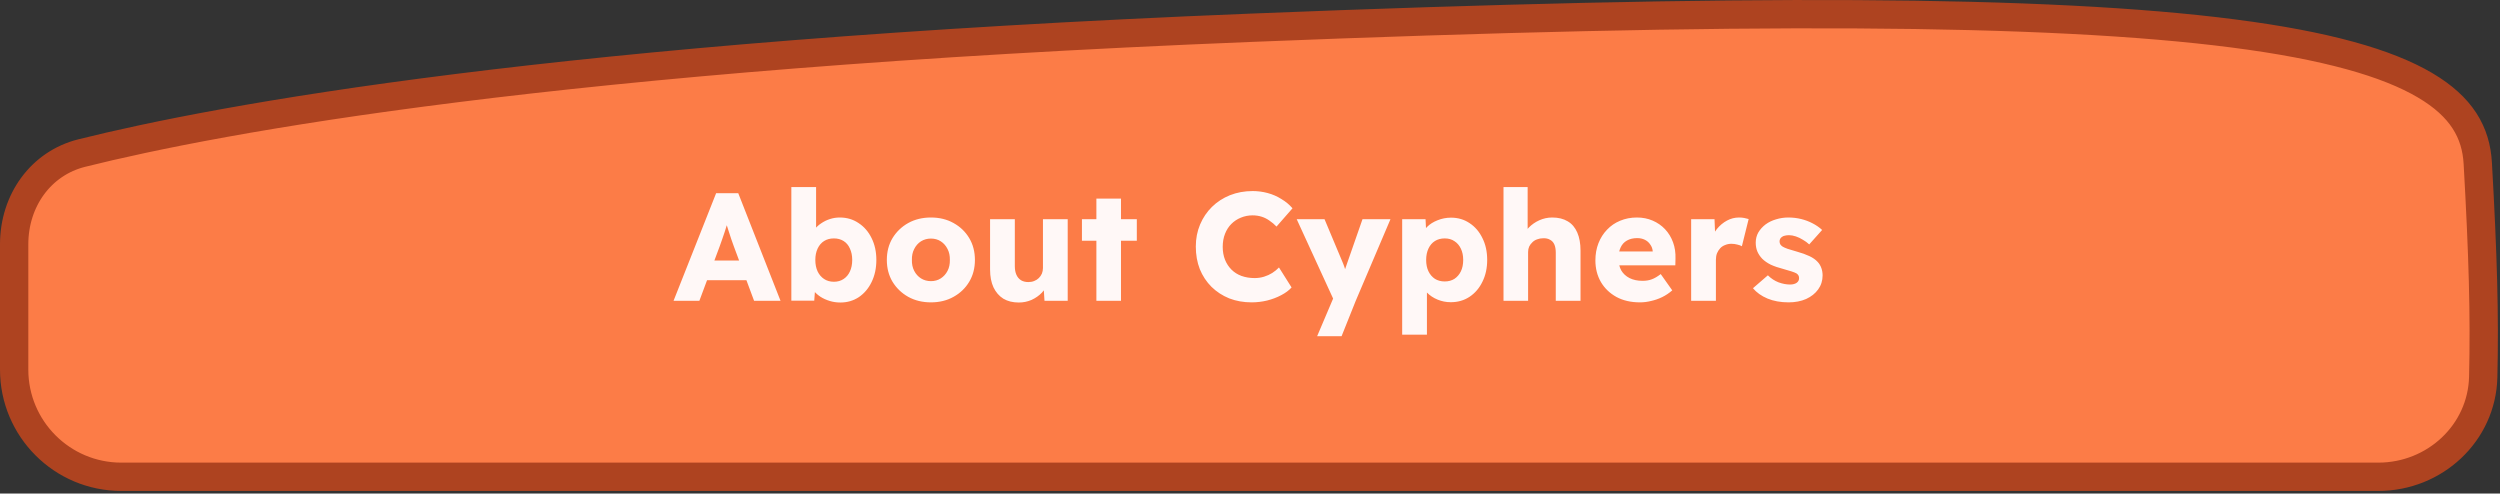 <svg width="618" height="122" viewBox="0 0 618 122" fill="none" xmlns="http://www.w3.org/2000/svg">
<rect x="0" y="0" width="618" height="122" fill="#333333" stroke="none"/>
<path d="M613.852 93.211C613.524 107.005 601.918 117.861 587.899 117.861L30 117.861C15.364 117.861 3.5 105.997 3.5 91.361L3.5 60.392C3.5 49.571 10.082 40.367 20.226 37.834C53.891 29.427 137.34 13.753 309.353 6.859C430.376 2.008 506.291 2.351 552.155 8.279C575.125 11.249 590.148 15.575 599.472 21.074C608.544 26.424 612.079 32.771 612.505 40.331C613.79 63.093 614.218 77.804 613.852 93.211Z" fill="#FC7C47" stroke="#AE4320" stroke-width="7"/>
<path d="M166.499 74.363L177.025 47.763H182.497L192.947 74.363H186.411L181.395 60.873C181.192 60.341 180.99 59.771 180.787 59.163C180.584 58.555 180.382 57.935 180.179 57.301C179.976 56.643 179.774 56.009 179.571 55.401C179.394 54.768 179.242 54.185 179.115 53.653L180.255 53.615C180.103 54.249 179.926 54.869 179.723 55.477C179.546 56.085 179.356 56.693 179.153 57.301C178.976 57.884 178.773 58.479 178.545 59.087C178.317 59.67 178.102 60.278 177.899 60.911L172.883 74.363H166.499ZM171.515 69.271L173.529 64.407H185.765L187.741 69.271H171.515ZM207.742 74.781C206.83 74.781 205.956 74.655 205.12 74.401C204.284 74.148 203.524 73.806 202.84 73.375C202.181 72.945 201.624 72.451 201.168 71.893C200.737 71.311 200.446 70.715 200.294 70.107L201.624 69.651L201.282 74.325H195.62V46.243H201.738V59.011L200.484 58.555C200.636 57.897 200.927 57.289 201.358 56.731C201.789 56.149 202.333 55.642 202.992 55.211C203.651 54.755 204.373 54.401 205.158 54.147C205.943 53.894 206.754 53.767 207.59 53.767C209.338 53.767 210.883 54.223 212.226 55.135C213.594 56.022 214.671 57.263 215.456 58.859C216.241 60.43 216.634 62.229 216.634 64.255C216.634 66.307 216.241 68.131 215.456 69.727C214.696 71.298 213.645 72.539 212.302 73.451C210.959 74.338 209.439 74.781 207.742 74.781ZM206.146 69.651C207.058 69.651 207.856 69.423 208.54 68.967C209.224 68.511 209.743 67.891 210.098 67.105C210.478 66.295 210.668 65.345 210.668 64.255C210.668 63.191 210.478 62.254 210.098 61.443C209.743 60.633 209.224 60.012 208.54 59.581C207.856 59.151 207.058 58.935 206.146 58.935C205.209 58.935 204.398 59.151 203.714 59.581C203.03 60.012 202.498 60.633 202.118 61.443C201.738 62.254 201.548 63.191 201.548 64.255C201.548 65.345 201.738 66.295 202.118 67.105C202.498 67.891 203.03 68.511 203.714 68.967C204.398 69.423 205.209 69.651 206.146 69.651ZM230.132 74.743C228.029 74.743 226.154 74.287 224.508 73.375C222.886 72.463 221.594 71.222 220.632 69.651C219.694 68.081 219.226 66.282 219.226 64.255C219.226 62.229 219.694 60.43 220.632 58.859C221.594 57.289 222.886 56.047 224.508 55.135C226.154 54.223 228.029 53.767 230.132 53.767C232.234 53.767 234.096 54.223 235.718 55.135C237.364 56.047 238.656 57.289 239.594 58.859C240.531 60.43 241 62.229 241 64.255C241 66.282 240.531 68.081 239.594 69.651C238.656 71.222 237.364 72.463 235.718 73.375C234.096 74.287 232.234 74.743 230.132 74.743ZM230.132 69.499C231.044 69.499 231.854 69.271 232.564 68.815C233.273 68.359 233.83 67.739 234.236 66.953C234.641 66.168 234.831 65.269 234.806 64.255C234.831 63.242 234.641 62.343 234.236 61.557C233.83 60.747 233.273 60.113 232.564 59.657C231.854 59.201 231.044 58.973 230.132 58.973C229.22 58.973 228.396 59.201 227.662 59.657C226.952 60.113 226.395 60.747 225.99 61.557C225.584 62.343 225.394 63.242 225.42 64.255C225.394 65.269 225.584 66.168 225.99 66.953C226.395 67.739 226.952 68.359 227.662 68.815C228.396 69.271 229.22 69.499 230.132 69.499ZM251.853 74.781C250.359 74.781 249.079 74.465 248.015 73.831C246.977 73.173 246.166 72.235 245.583 71.019C245.026 69.803 244.747 68.347 244.747 66.649V54.185H250.865V65.813C250.865 66.624 250.992 67.321 251.245 67.903C251.499 68.486 251.879 68.942 252.385 69.271C252.892 69.575 253.5 69.727 254.209 69.727C254.741 69.727 255.223 69.639 255.653 69.461C256.109 69.284 256.489 69.043 256.793 68.739C257.123 68.41 257.376 68.043 257.553 67.637C257.731 67.207 257.819 66.738 257.819 66.231V54.185H263.937V74.363H258.199L257.933 70.221L259.073 69.765C258.769 70.728 258.263 71.589 257.553 72.349C256.844 73.084 255.995 73.679 255.007 74.135C254.019 74.566 252.968 74.781 251.853 74.781ZM271.028 74.363V49.093H277.108V74.363H271.028ZM267.456 59.505V54.185H281.022V59.505H267.456ZM309.399 74.743C307.397 74.743 305.548 74.414 303.851 73.755C302.179 73.071 300.722 72.121 299.481 70.905C298.239 69.664 297.277 68.207 296.593 66.535C295.934 64.838 295.605 62.976 295.605 60.949C295.605 58.973 295.959 57.149 296.669 55.477C297.378 53.805 298.353 52.361 299.595 51.145C300.861 49.904 302.343 48.941 304.041 48.257C305.763 47.573 307.638 47.231 309.665 47.231C310.931 47.231 312.173 47.396 313.389 47.725C314.605 48.055 315.732 48.549 316.771 49.207C317.835 49.841 318.747 50.601 319.507 51.487L315.555 56.009C315.023 55.452 314.453 54.971 313.845 54.565C313.262 54.135 312.616 53.805 311.907 53.577C311.197 53.349 310.437 53.235 309.627 53.235C308.613 53.235 307.651 53.425 306.739 53.805C305.852 54.16 305.067 54.679 304.383 55.363C303.724 56.022 303.205 56.833 302.825 57.795C302.445 58.758 302.255 59.835 302.255 61.025C302.255 62.191 302.445 63.255 302.825 64.217C303.205 65.155 303.737 65.965 304.421 66.649C305.105 67.333 305.928 67.853 306.891 68.207C307.879 68.562 308.968 68.739 310.159 68.739C310.969 68.739 311.742 68.625 312.477 68.397C313.211 68.169 313.883 67.865 314.491 67.485C315.124 67.08 315.681 66.624 316.163 66.117L319.279 71.057C318.645 71.767 317.797 72.4 316.733 72.957C315.694 73.515 314.529 73.958 313.237 74.287C311.97 74.591 310.691 74.743 309.399 74.743ZM325.599 83.103L330.197 72.273L330.273 75.389L320.545 54.185H327.423L331.679 64.331C331.907 64.838 332.123 65.383 332.325 65.965C332.528 66.548 332.68 67.105 332.781 67.637L331.945 68.131C332.097 67.751 332.262 67.283 332.439 66.725C332.642 66.143 332.857 65.522 333.085 64.863L336.809 54.185H343.725L335.137 74.363L331.641 83.103H325.599ZM346.618 82.723V54.185H352.394L352.622 58.707L351.482 58.365C351.659 57.529 352.09 56.769 352.774 56.085C353.458 55.401 354.319 54.857 355.358 54.451C356.422 54.021 357.537 53.805 358.702 53.805C360.425 53.805 361.957 54.261 363.3 55.173C364.643 56.06 365.694 57.289 366.454 58.859C367.239 60.405 367.632 62.203 367.632 64.255C367.632 66.282 367.239 68.081 366.454 69.651C365.694 71.222 364.63 72.463 363.262 73.375C361.919 74.262 360.374 74.705 358.626 74.705C357.486 74.705 356.397 74.49 355.358 74.059C354.319 73.629 353.445 73.046 352.736 72.311C352.027 71.577 351.558 70.779 351.33 69.917L352.736 69.385V82.723H346.618ZM357.144 69.575C358.056 69.575 358.854 69.36 359.538 68.929C360.222 68.473 360.754 67.853 361.134 67.067C361.514 66.282 361.704 65.345 361.704 64.255C361.704 63.191 361.514 62.267 361.134 61.481C360.754 60.671 360.222 60.05 359.538 59.619C358.879 59.163 358.081 58.935 357.144 58.935C356.207 58.935 355.396 59.151 354.712 59.581C354.028 60.012 353.496 60.633 353.116 61.443C352.736 62.254 352.546 63.191 352.546 64.255C352.546 65.345 352.736 66.282 353.116 67.067C353.496 67.853 354.028 68.473 354.712 68.929C355.396 69.36 356.207 69.575 357.144 69.575ZM371.667 74.363V46.243H377.633V58.289L376.417 58.745C376.695 57.833 377.189 57.01 377.899 56.275C378.633 55.515 379.507 54.907 380.521 54.451C381.534 53.995 382.598 53.767 383.713 53.767C385.233 53.767 386.512 54.084 387.551 54.717C388.589 55.325 389.375 56.25 389.907 57.491C390.439 58.707 390.705 60.202 390.705 61.975V74.363H384.587V62.469C384.587 61.659 384.473 60.987 384.245 60.455C384.017 59.923 383.662 59.531 383.181 59.277C382.725 58.999 382.155 58.872 381.471 58.897C380.939 58.897 380.445 58.986 379.989 59.163C379.533 59.315 379.14 59.556 378.811 59.885C378.481 60.189 378.215 60.544 378.013 60.949C377.835 61.355 377.747 61.798 377.747 62.279V74.363H374.745C374.035 74.363 373.427 74.363 372.921 74.363C372.414 74.363 371.996 74.363 371.667 74.363ZM405.402 74.743C403.173 74.743 401.235 74.3 399.588 73.413C397.941 72.501 396.662 71.273 395.75 69.727C394.838 68.157 394.382 66.371 394.382 64.369C394.382 62.824 394.635 61.405 395.142 60.113C395.649 58.821 396.358 57.707 397.27 56.769C398.182 55.807 399.259 55.072 400.5 54.565C401.767 54.033 403.147 53.767 404.642 53.767C406.061 53.767 407.353 54.021 408.518 54.527C409.709 55.034 410.735 55.743 411.596 56.655C412.457 57.567 413.116 58.644 413.572 59.885C414.028 61.127 414.231 62.482 414.18 63.951L414.142 65.585H398.068L397.194 62.165H409.202L408.556 62.887V62.127C408.505 61.494 408.303 60.937 407.948 60.455C407.619 59.949 407.175 59.556 406.618 59.277C406.061 58.999 405.427 58.859 404.718 58.859C403.73 58.859 402.881 59.062 402.172 59.467C401.488 59.847 400.969 60.417 400.614 61.177C400.259 61.912 400.082 62.824 400.082 63.913C400.082 65.028 400.31 66.003 400.766 66.839C401.247 67.65 401.931 68.283 402.818 68.739C403.73 69.195 404.807 69.423 406.048 69.423C406.909 69.423 407.669 69.297 408.328 69.043C409.012 68.79 409.747 68.359 410.532 67.751L413.382 71.779C412.597 72.463 411.761 73.021 410.874 73.451C409.987 73.882 409.075 74.199 408.138 74.401C407.226 74.629 406.314 74.743 405.402 74.743ZM418.053 74.363V54.185H423.829L424.095 60.759L422.955 59.505C423.259 58.416 423.753 57.441 424.437 56.579C425.147 55.718 425.97 55.034 426.907 54.527C427.845 54.021 428.845 53.767 429.909 53.767C430.365 53.767 430.783 53.805 431.163 53.881C431.569 53.957 431.936 54.046 432.265 54.147L430.593 60.873C430.315 60.696 429.935 60.557 429.453 60.455C428.997 60.329 428.516 60.265 428.009 60.265C427.452 60.265 426.933 60.367 426.451 60.569C425.97 60.747 425.565 61.013 425.235 61.367C424.906 61.722 424.64 62.14 424.437 62.621C424.26 63.103 424.171 63.647 424.171 64.255V74.363H418.053ZM442.148 74.743C440.172 74.743 438.424 74.427 436.904 73.793C435.41 73.16 434.219 72.311 433.332 71.247L437.018 68.055C437.804 68.841 438.69 69.423 439.678 69.803C440.666 70.158 441.604 70.335 442.49 70.335C442.845 70.335 443.162 70.297 443.44 70.221C443.719 70.145 443.947 70.044 444.124 69.917C444.327 69.765 444.479 69.601 444.58 69.423C444.682 69.221 444.732 68.993 444.732 68.739C444.732 68.233 444.504 67.84 444.048 67.561C443.82 67.435 443.44 67.283 442.908 67.105C442.376 66.928 441.692 66.725 440.856 66.497C439.666 66.193 438.627 65.839 437.74 65.433C436.879 65.003 436.17 64.509 435.612 63.951C435.106 63.419 434.713 62.837 434.434 62.203C434.156 61.545 434.016 60.81 434.016 59.999C434.016 59.062 434.232 58.213 434.662 57.453C435.118 56.693 435.714 56.035 436.448 55.477C437.208 54.92 438.07 54.502 439.032 54.223C440.02 53.919 441.034 53.767 442.072 53.767C443.187 53.767 444.251 53.894 445.264 54.147C446.278 54.401 447.215 54.755 448.076 55.211C448.963 55.667 449.748 56.212 450.432 56.845L447.24 60.417C446.784 59.987 446.265 59.607 445.682 59.277C445.125 58.923 444.542 58.644 443.934 58.441C443.326 58.239 442.769 58.137 442.262 58.137C441.882 58.137 441.54 58.175 441.236 58.251C440.958 58.302 440.717 58.403 440.514 58.555C440.312 58.682 440.16 58.847 440.058 59.049C439.957 59.227 439.906 59.442 439.906 59.695C439.906 59.949 439.97 60.189 440.096 60.417C440.248 60.645 440.451 60.835 440.704 60.987C440.958 61.139 441.363 61.317 441.92 61.519C442.478 61.697 443.238 61.925 444.2 62.203C445.391 62.533 446.417 62.9 447.278 63.305C448.14 63.711 448.824 64.192 449.33 64.749C449.736 65.18 450.04 65.687 450.242 66.269C450.445 66.827 450.546 67.435 450.546 68.093C450.546 69.385 450.179 70.538 449.444 71.551C448.735 72.539 447.747 73.325 446.48 73.907C445.214 74.465 443.77 74.743 442.148 74.743Z" fill="#FFF8F7"/>
</svg>
